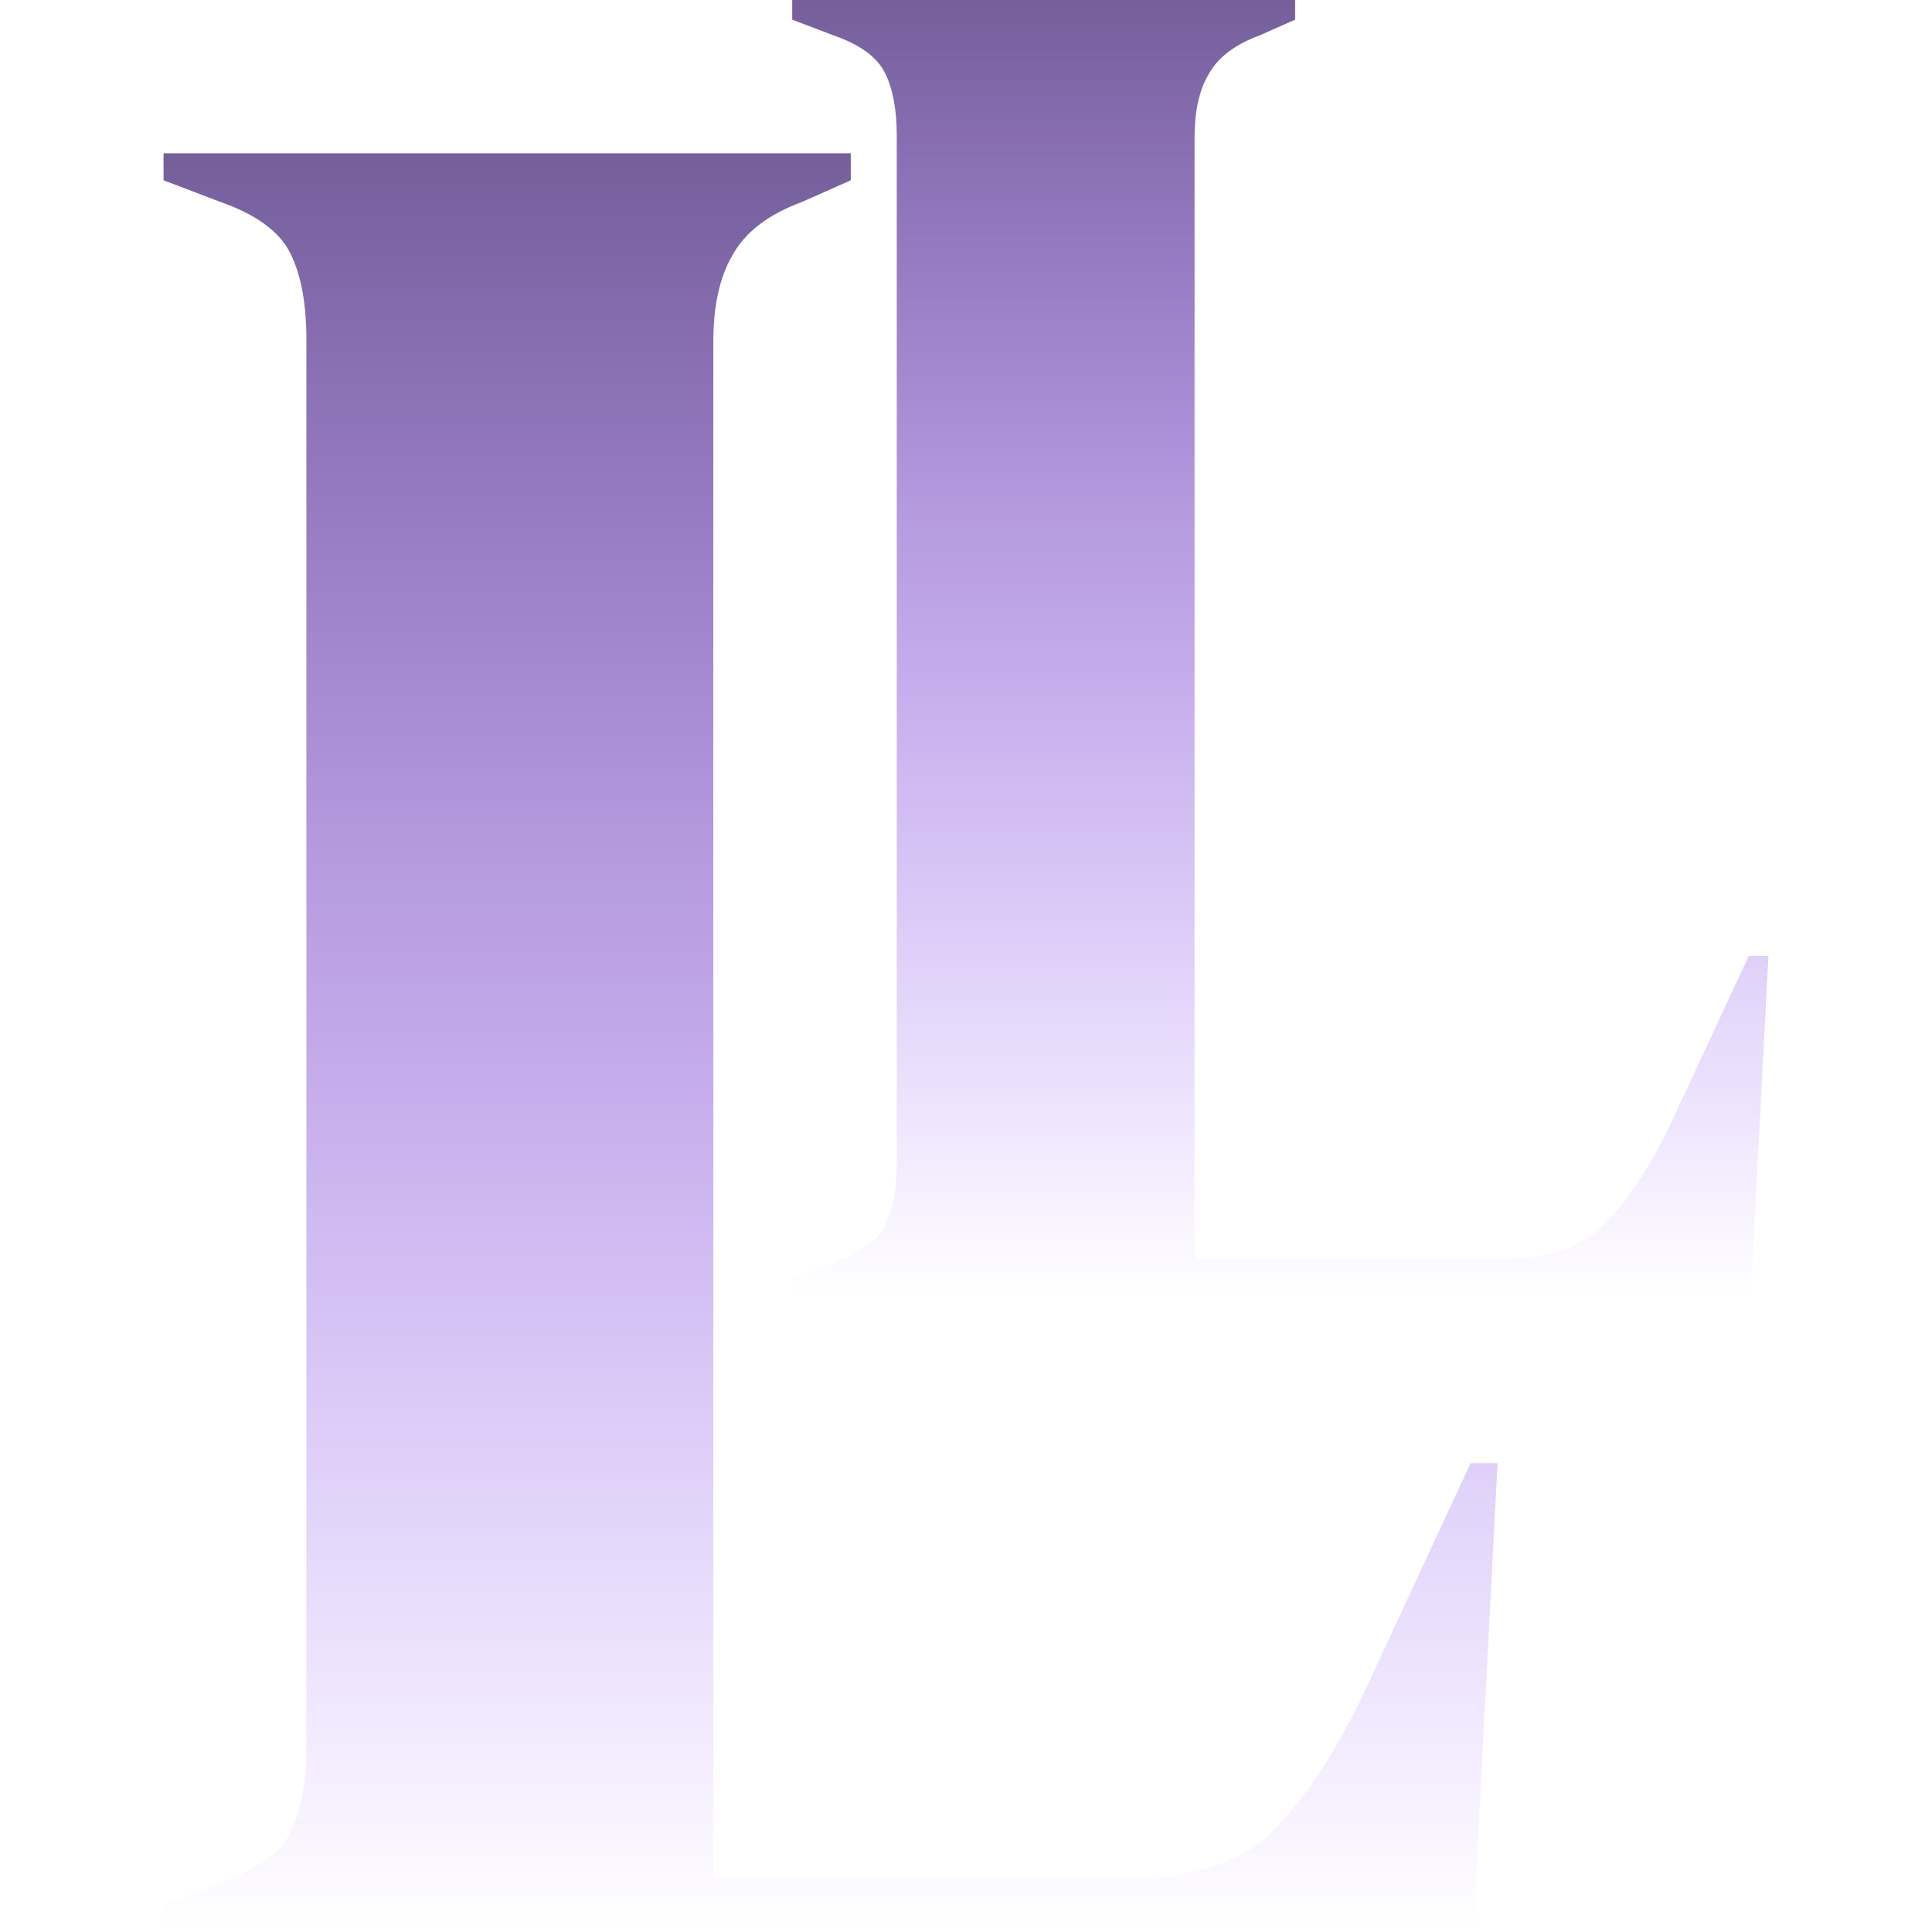<svg width="40" height="40" viewBox="0 0 314 378" fill="none" xmlns="http://www.w3.org/2000/svg">
<path d="M0 378V372.727L11.073 368.509C18.454 365.697 23.024 362.358 24.782 358.491C26.891 354.273 27.945 348.648 27.945 341.618V66.382C27.945 59.352 26.891 53.727 24.782 49.509C22.673 45.291 18.103 41.952 11.073 39.491L0 35.273V30H134.455V35.273L124.964 39.491C118.285 41.952 113.715 45.467 111.255 50.036C108.794 54.255 107.564 59.879 107.564 66.909V367.455H188.764C201.77 367.455 211.261 364.291 217.236 357.964C223.564 351.636 229.539 342.497 235.164 330.545L255.727 286.255H261L256.255 378H0Z" fill="url(#paint0_linear_437_3)"/>
<path d="M123 254V250.152L131.103 247.073C136.505 245.02 139.849 242.583 141.135 239.761C142.679 236.682 143.451 232.577 143.451 227.445V26.555C143.451 21.424 142.679 17.318 141.135 14.239C139.592 11.161 136.248 8.723 131.103 6.927L123 3.848V0H221.394V3.848L214.448 6.927C209.561 8.723 206.217 11.289 204.416 14.624C202.615 17.703 201.715 21.808 201.715 26.939V246.303H261.137C270.655 246.303 277.601 243.994 281.974 239.376C286.604 234.758 290.977 228.087 295.093 219.364L310.141 187.036H314L310.527 254H123Z" fill="url(#paint1_linear_437_3)"/>
<defs>
<linearGradient id="paint0_linear_437_3" x1="130.5" y1="30" x2="130.5" y2="378" gradientUnits="userSpaceOnUse">
<stop stop-color="#755F9A"/>
<stop offset="0.38" stop-color="#7B4DC5" stop-opacity="0.58"/>
<stop offset="1" stop-color="#8235FF" stop-opacity="0"/>
</linearGradient>
<linearGradient id="paint1_linear_437_3" x1="218.5" y1="0" x2="218.5" y2="254" gradientUnits="userSpaceOnUse">
<stop stop-color="#755F9A"/>
<stop offset="0.38" stop-color="#7B4DC5" stop-opacity="0.58"/>
<stop offset="1" stop-color="#8235FF" stop-opacity="0"/>
</linearGradient>
</defs>
</svg>
